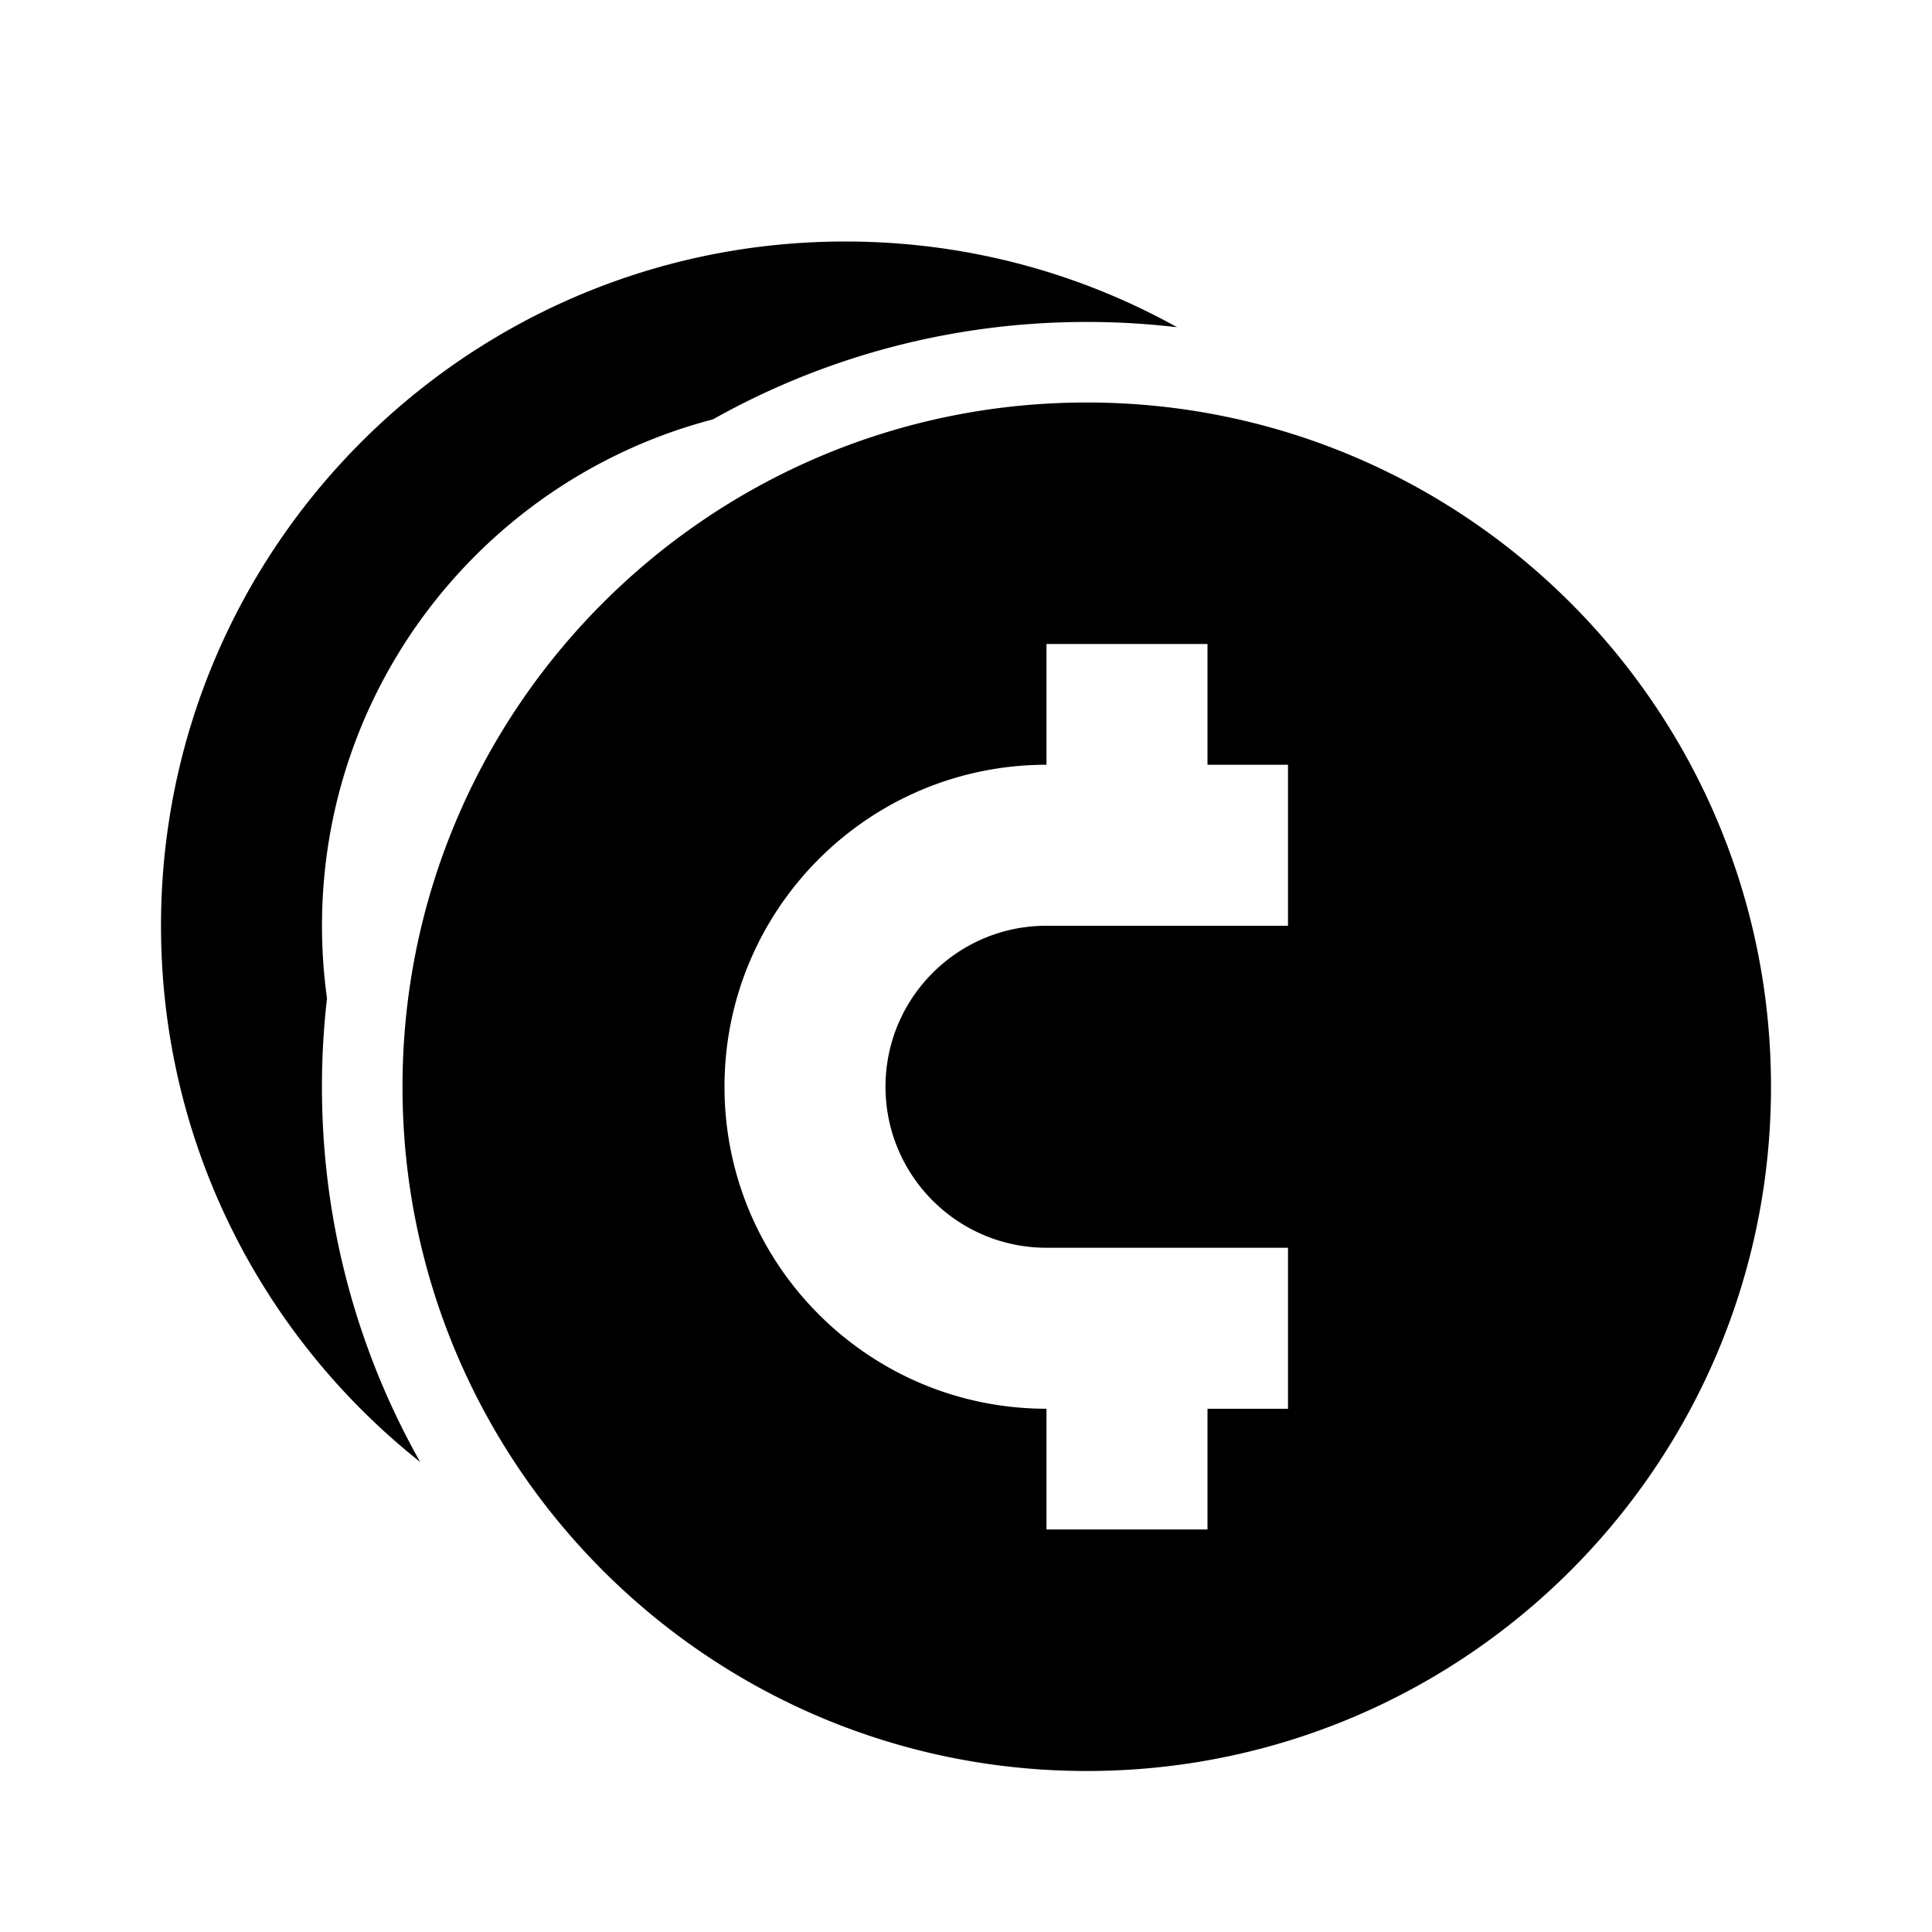 <svg xmlns="http://www.w3.org/2000/svg" width="1em" height="1em" viewBox="0 0 512 512"><path fill="currentColor" fill-rule="evenodd" d="M85.333 245.333c0-64.466 43.992-118.658 103.594-134.192C218.22 94.695 252.015 85.318 288 85.318c8.103 0 16.094.475 23.948 1.4C285.9 72.244 255.913 64 224 64C123.852 64 42.667 145.186 42.667 245.333c0 57.577 26.834 108.885 68.678 142.103C94.773 358.059 85.318 324.133 85.318 288c0-7.924.454-15.741 1.34-23.428a140 140 0 0 1-1.325-19.239m202.667 224c100.148 0 181.333-81.185 181.333-181.333S388.148 106.667 288 106.667S106.667 187.852 106.667 288S187.852 469.333 288 469.333m-10.667-298.666H320v32h21.333v42.666h-64c-23.564 0-42.666 19.103-42.666 42.667s19.102 42.667 42.666 42.667h64v42.666H320v32h-42.667v-32C230.205 373.333 192 335.128 192 288s38.205-85.333 85.333-85.333z" clip-rule="evenodd"/></svg>